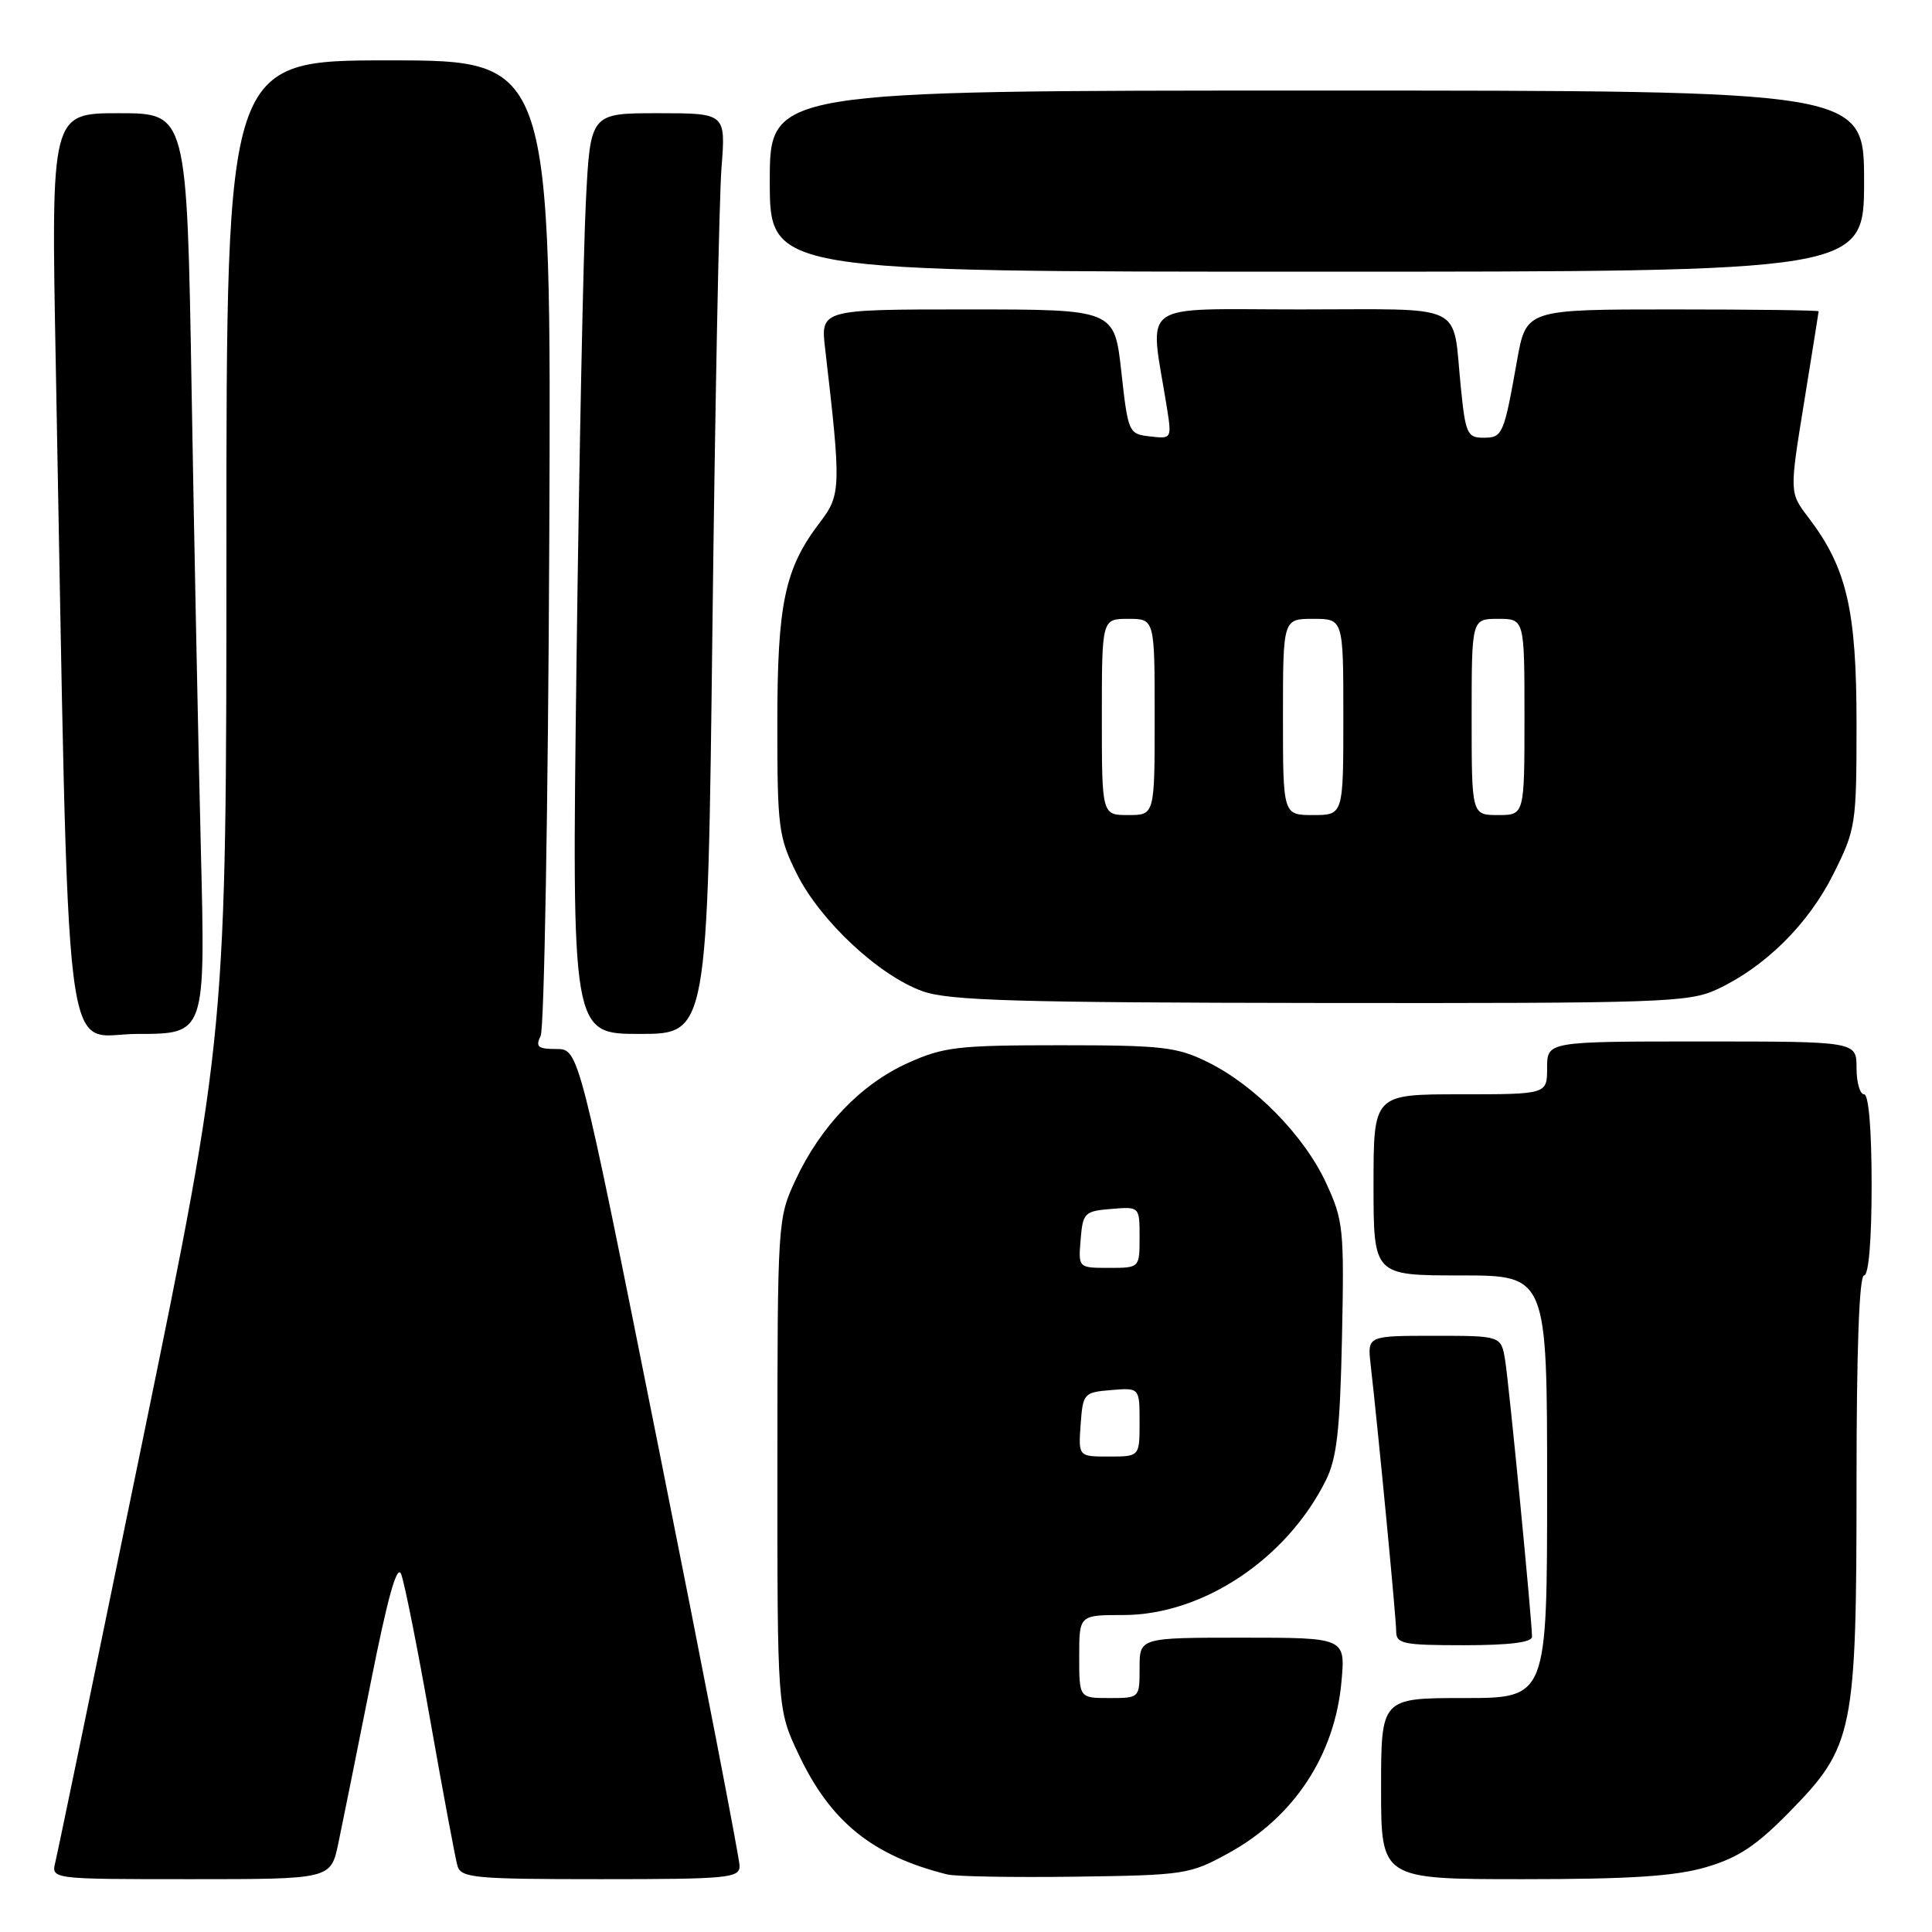 <?xml version="1.0" encoding="UTF-8" standalone="no"?>
<!DOCTYPE svg PUBLIC "-//W3C//DTD SVG 1.1//EN" "http://www.w3.org/Graphics/SVG/1.1/DTD/svg11.dtd" >
<svg xmlns="http://www.w3.org/2000/svg" xmlns:xlink="http://www.w3.org/1999/xlink" version="1.1" viewBox="0 0 256 256">
 <g >
 <path fill="currentColor"
d=" M 44.83 244.25 C 45.38 241.64 47.30 232.11 49.10 223.07 C 51.36 211.70 52.60 207.23 53.15 208.57 C 53.58 209.63 55.33 218.38 57.02 228.00 C 58.72 237.62 60.34 246.29 60.62 247.25 C 61.09 248.83 62.88 249.00 79.57 249.00 C 96.46 249.00 98.00 248.85 98.00 247.25 C 98.00 246.29 93.21 221.54 87.35 192.25 C 76.70 139.00 76.70 139.00 73.74 139.00 C 71.27 139.00 70.93 138.72 71.64 137.25 C 72.11 136.29 72.63 106.81 72.78 71.75 C 73.06 8.00 73.06 8.00 51.53 8.00 C 30.00 8.00 30.00 8.00 30.00 72.41 C 30.00 136.81 30.00 136.81 18.94 190.66 C 12.86 220.27 7.64 245.51 7.33 246.75 C 6.78 249.00 6.78 249.00 25.31 249.00 C 43.83 249.00 43.83 249.00 44.83 244.25 Z  M 162.82 245.53 C 171.47 240.77 176.87 232.57 177.75 222.84 C 178.28 217.00 178.28 217.00 164.64 217.00 C 151.00 217.00 151.00 217.00 151.00 221.00 C 151.00 225.00 151.00 225.00 147.00 225.00 C 143.00 225.00 143.00 225.00 143.00 219.50 C 143.00 214.00 143.00 214.00 148.84 214.00 C 159.35 214.00 170.48 206.60 175.69 196.14 C 177.14 193.21 177.56 189.51 177.82 177.24 C 178.12 162.84 178.01 161.70 175.71 156.74 C 172.81 150.48 166.29 143.82 160.04 140.74 C 155.95 138.72 154.01 138.50 140.50 138.50 C 126.86 138.50 125.02 138.72 120.26 140.87 C 114.07 143.67 108.73 149.24 105.41 156.36 C 103.04 161.45 103.02 161.83 103.01 194.00 C 103.00 226.50 103.00 226.50 105.84 232.50 C 110.07 241.42 115.61 245.89 125.50 248.37 C 126.60 248.65 134.25 248.78 142.50 248.67 C 157.03 248.47 157.67 248.37 162.82 245.53 Z  M 226.07 247.41 C 230.33 246.16 232.73 244.57 237.18 240.02 C 245.62 231.40 246.00 229.51 246.00 196.32 C 246.00 178.77 246.36 169.00 247.00 169.00 C 247.61 169.00 248.00 164.33 248.00 157.00 C 248.00 149.67 247.61 145.00 247.00 145.00 C 246.45 145.00 246.00 143.43 246.00 141.50 C 246.00 138.00 246.00 138.00 225.50 138.00 C 205.00 138.00 205.00 138.00 205.00 141.50 C 205.00 145.00 205.00 145.00 193.50 145.00 C 182.00 145.00 182.00 145.00 182.00 157.00 C 182.00 169.00 182.00 169.00 193.50 169.00 C 205.00 169.00 205.00 169.00 205.00 197.00 C 205.00 225.00 205.00 225.00 194.00 225.00 C 183.00 225.00 183.00 225.00 183.00 237.00 C 183.00 249.00 183.00 249.00 201.82 249.00 C 216.08 249.00 221.95 248.61 226.07 247.41 Z  M 203.00 216.88 C 203.00 214.72 199.96 183.47 199.44 180.25 C 198.91 177.00 198.91 177.00 190.05 177.00 C 181.19 177.00 181.19 177.00 181.61 180.75 C 182.69 190.29 185.00 214.45 185.00 216.13 C 185.00 217.82 185.87 218.00 194.00 218.00 C 199.99 218.00 203.00 217.62 203.00 216.88 Z  M 26.62 112.75 C 26.29 99.41 25.73 71.96 25.39 51.75 C 24.77 15.00 24.77 15.00 15.76 15.00 C 6.76 15.00 6.76 15.00 7.39 48.25 C 9.22 145.64 8.17 137.00 18.23 137.00 C 27.22 137.00 27.22 137.00 26.62 112.75 Z  M 94.40 83.25 C 94.75 53.69 95.29 26.24 95.60 22.25 C 96.17 15.00 96.17 15.00 87.20 15.00 C 78.22 15.00 78.22 15.00 77.63 26.75 C 77.30 33.21 76.74 60.66 76.39 87.75 C 75.76 137.00 75.76 137.00 84.76 137.00 C 93.76 137.00 93.76 137.00 94.40 83.25 Z  M 227.50 131.10 C 233.88 128.14 239.62 122.45 242.93 115.82 C 245.91 109.86 246.00 109.28 246.00 95.85 C 246.00 80.79 244.70 75.23 239.63 68.58 C 237.11 65.28 237.11 65.28 239.04 53.39 C 240.10 46.85 240.97 41.39 240.98 41.25 C 240.99 41.11 232.28 41.00 221.61 41.00 C 202.23 41.00 202.23 41.00 201.02 47.75 C 199.26 57.65 199.11 58.00 196.55 58.00 C 194.42 58.00 194.18 57.45 193.56 51.25 C 192.42 39.95 194.59 41.00 172.30 41.00 C 150.45 41.00 152.32 39.65 154.59 53.83 C 155.28 58.15 155.27 58.16 152.39 57.83 C 149.55 57.51 149.48 57.36 148.58 49.25 C 147.67 41.00 147.67 41.00 128.20 41.00 C 108.72 41.00 108.72 41.00 109.34 46.25 C 111.47 64.55 111.44 65.56 108.65 69.21 C 103.97 75.34 103.00 79.95 103.00 95.93 C 103.00 109.70 103.16 110.93 105.58 115.78 C 108.69 122.02 116.49 129.30 122.27 131.35 C 125.79 132.59 134.60 132.85 175.00 132.90 C 220.24 132.95 223.77 132.83 227.50 131.10 Z  M 247.00 24.00 C 247.00 12.00 247.00 12.00 174.50 12.00 C 102.00 12.00 102.00 12.00 102.00 24.00 C 102.00 36.00 102.00 36.00 174.50 36.00 C 247.00 36.00 247.00 36.00 247.00 24.00 Z  M 143.19 188.75 C 143.49 184.62 143.61 184.49 147.25 184.19 C 151.00 183.88 151.00 183.88 151.00 188.44 C 151.00 193.00 151.00 193.00 146.94 193.00 C 142.89 193.00 142.89 193.00 143.19 188.75 Z  M 143.19 164.25 C 143.48 160.70 143.70 160.48 147.25 160.19 C 151.00 159.88 151.00 159.88 151.00 163.94 C 151.00 168.00 151.00 168.00 146.94 168.00 C 142.88 168.00 142.88 168.00 143.19 164.25 Z  M 146.00 95.00 C 146.00 82.00 146.00 82.00 149.50 82.00 C 153.00 82.00 153.00 82.00 153.00 95.00 C 153.00 108.00 153.00 108.00 149.50 108.00 C 146.00 108.00 146.00 108.00 146.00 95.00 Z  M 170.00 95.00 C 170.00 82.00 170.00 82.00 174.00 82.00 C 178.00 82.00 178.00 82.00 178.00 95.00 C 178.00 108.00 178.00 108.00 174.00 108.00 C 170.00 108.00 170.00 108.00 170.00 95.00 Z  M 195.00 95.00 C 195.00 82.00 195.00 82.00 198.50 82.00 C 202.00 82.00 202.00 82.00 202.00 95.00 C 202.00 108.00 202.00 108.00 198.50 108.00 C 195.00 108.00 195.00 108.00 195.00 95.00 Z "/>
</g>
</svg>